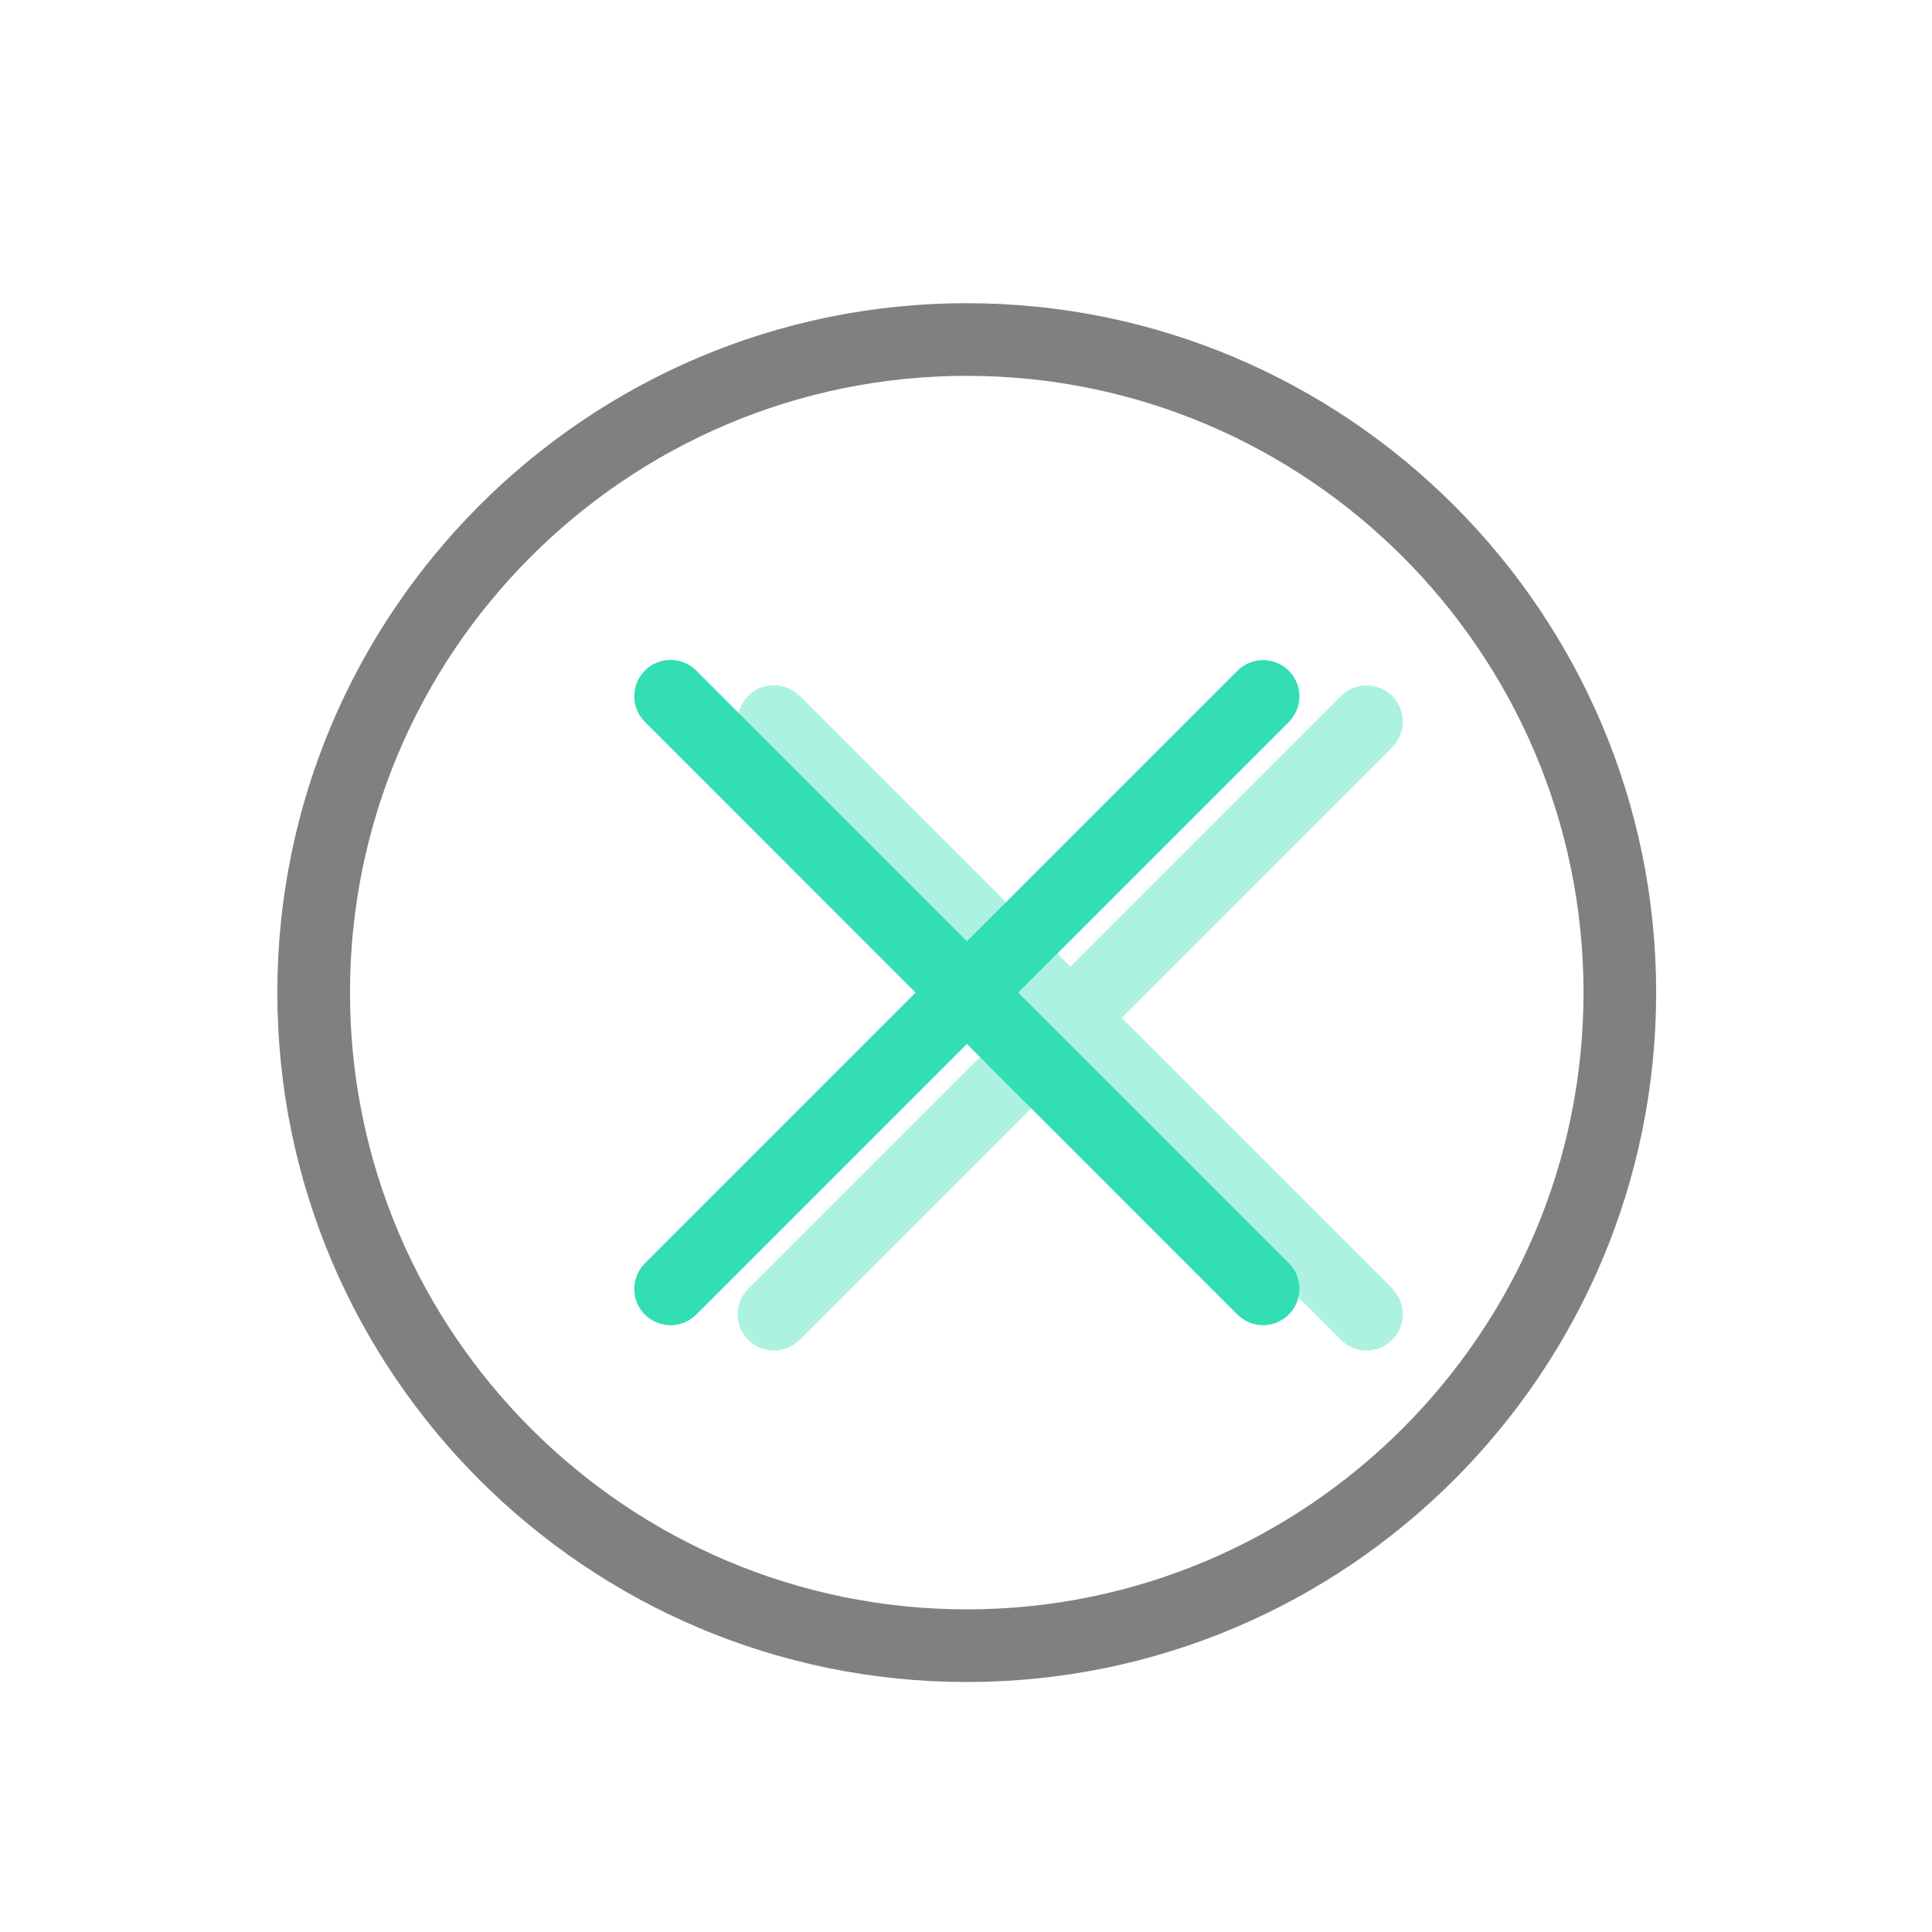 <?xml version="1.0" standalone="no"?><!DOCTYPE svg PUBLIC "-//W3C//DTD SVG 1.1//EN" "http://www.w3.org/Graphics/SVG/1.1/DTD/svg11.dtd"><svg class="icon" width="200px" height="200.00px" viewBox="0 0 1024 1024" version="1.1" xmlns="http://www.w3.org/2000/svg"><path d="M512.4 891.5C310.9 891.5 147 727.6 147 526.1s164-365.4 365.4-365.4 365.4 163.9 365.4 365.4-163.9 365.4-365.4 365.4z m0-692.3c-180.3 0-326.9 146.7-326.9 326.9S332.2 853 512.4 853s326.9-146.7 326.9-326.9-146.6-326.9-326.9-326.9z" fill="#808080" /><path d="M669.5 702.4c-4.9 0-9.8-1.9-13.6-5.6L341.8 382.6c-7.5-7.5-7.5-19.7 0-27.2s19.7-7.5 27.2 0l314.1 314.1c7.5 7.5 7.5 19.7 0 27.2-3.8 3.8-8.7 5.7-13.6 5.7z" fill="#33DEB4" /><path d="M355.4 702.4c-4.9 0-9.8-1.9-13.6-5.6-7.5-7.5-7.5-19.7 0-27.2l314.1-314.1c7.5-7.5 19.7-7.5 27.2 0s7.5 19.7 0 27.2L369 696.8c-3.8 3.7-8.7 5.6-13.6 5.6z" fill="#33DEB4" /><path d="M594.5 539.5l143.4-143.4c7.5-7.5 7.5-19.7 0-27.2s-19.7-7.5-27.2 0L567.3 512.3 423.8 368.8c-7.5-7.5-19.7-7.5-27.2 0s-7.5 19.7 0 27.2l143.5 143.5L396.6 683c-7.5 7.5-7.5 19.7 0 27.2 3.8 3.7 8.7 5.6 13.6 5.6s9.8-1.9 13.6-5.6l143.5-143.5 143.4 143.5c3.8 3.7 8.7 5.6 13.6 5.6s9.8-1.9 13.6-5.7c7.5-7.5 7.5-19.7 0-27.2L594.5 539.5z" fill="#33DEB4" opacity=".4" /></svg>